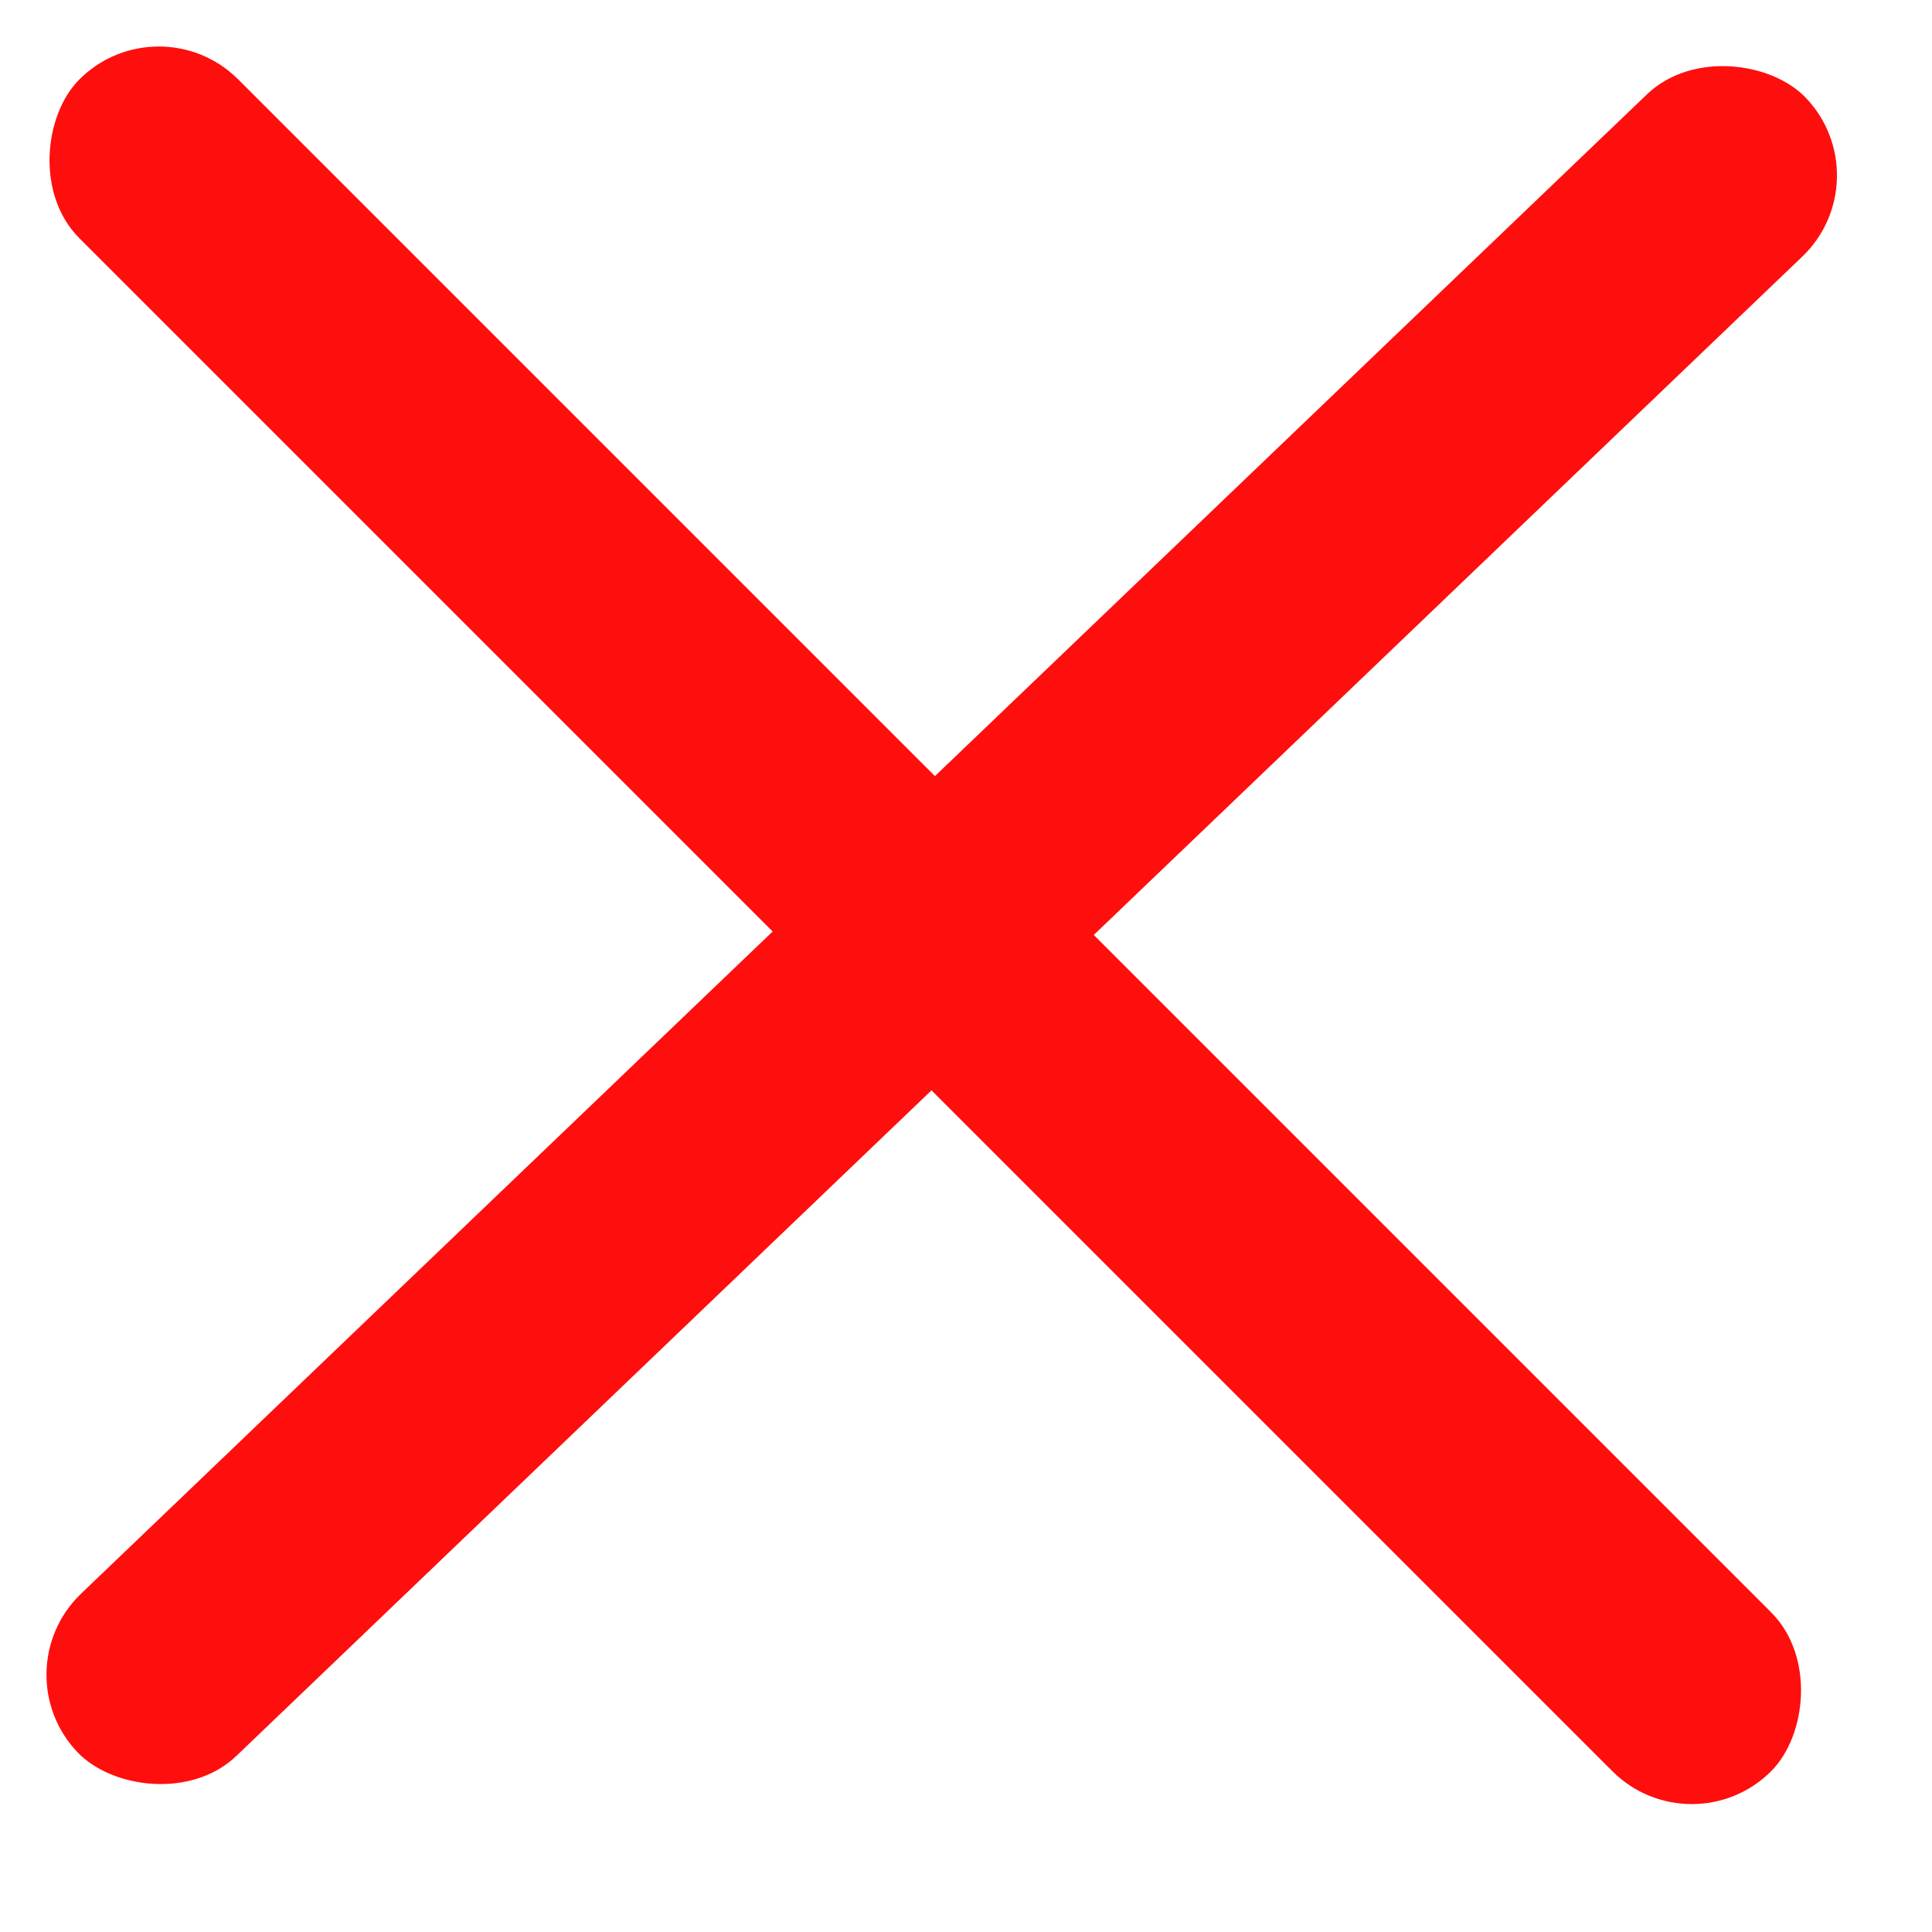 <svg width="16" height="16" viewBox="0 0 16 16" fill="none" xmlns="http://www.w3.org/2000/svg">
<rect y="13.841" width="19.814" height="1.86" rx="0.93" transform="rotate(-43.756 0 13.841)" fill="#FF0E0E"/>
<rect x="1.315" width="19.814" height="1.86" rx="0.93" transform="rotate(45 1.315 0)" fill="#FF0E0E"/>
</svg>
